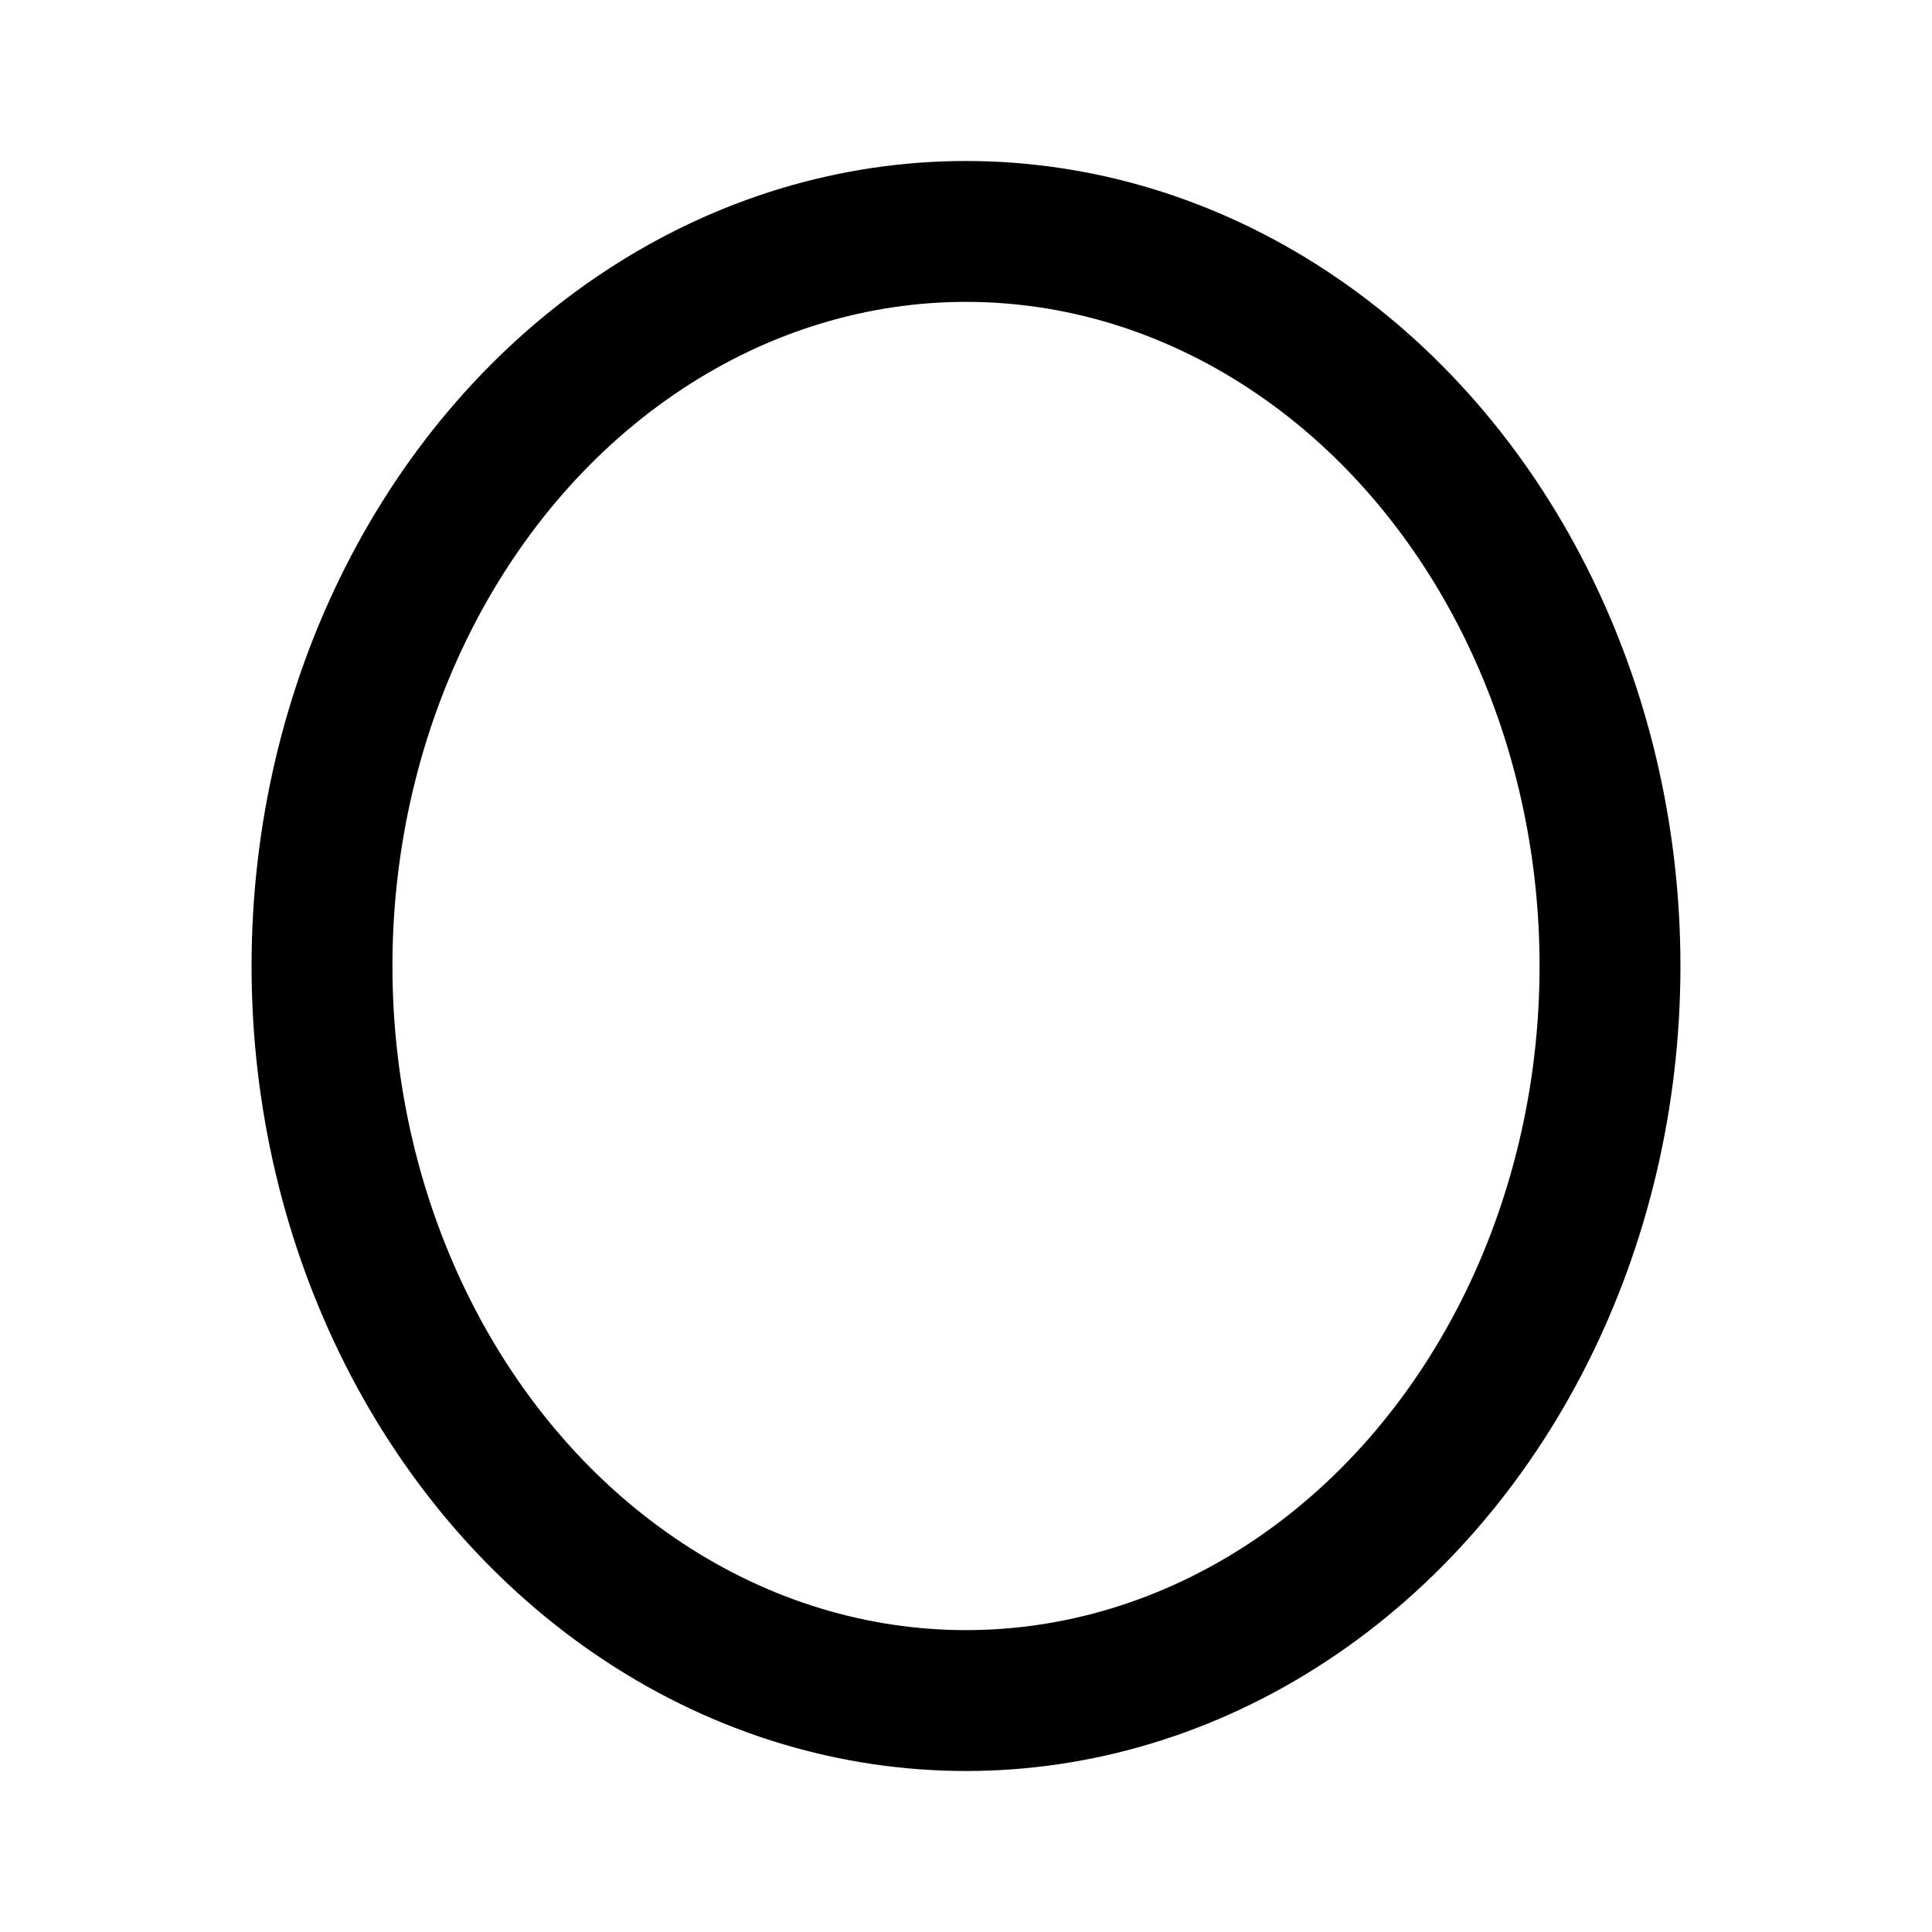 <svg width="192" height="192" viewBox="0 0 192 192" fill="none" xmlns="http://www.w3.org/2000/svg"><ellipse cx="96" cy="96" rx="64" ry="73" stroke="#000" stroke-width="14" stroke-linecap="round" stroke-linejoin="round"/></svg>